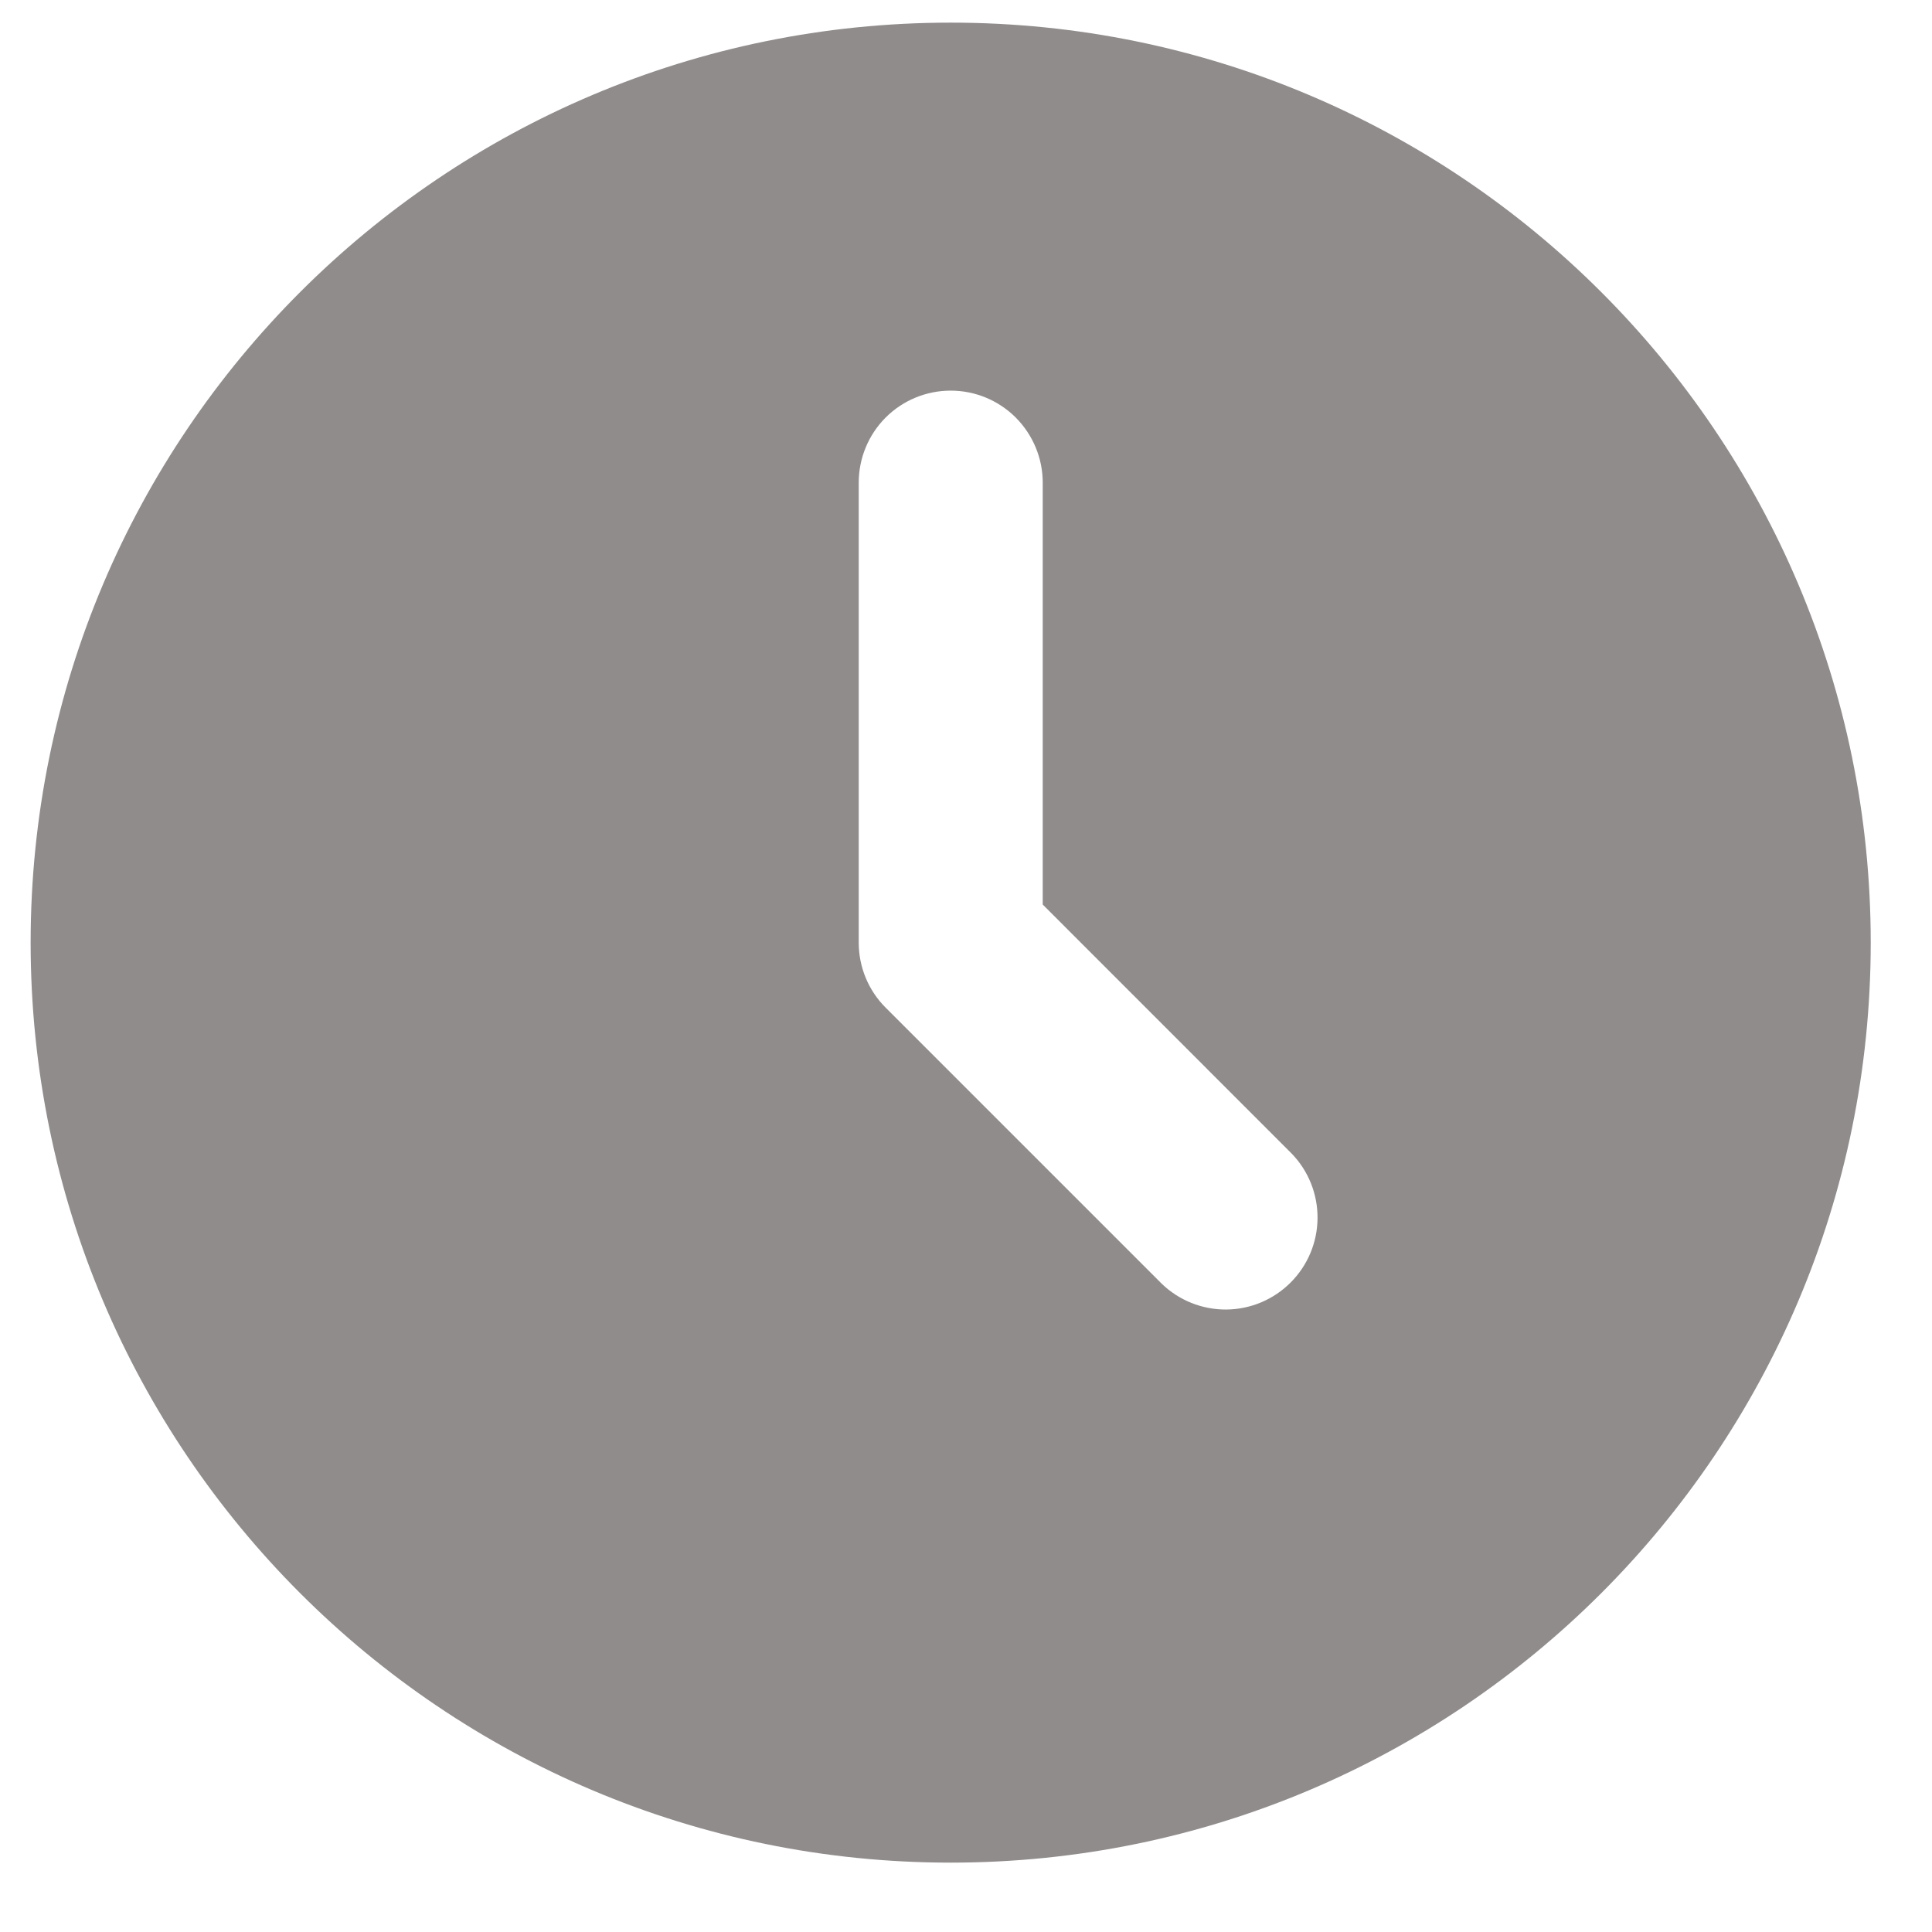 <svg width="21" height="21" viewBox="0 0 21 21" fill="none" xmlns="http://www.w3.org/2000/svg">
<path d="M10.334 0.246C15.857 0.246 20.334 4.723 20.334 10.246C20.334 15.769 15.857 20.246 10.334 20.246C4.811 20.246 0.333 15.769 0.333 10.246C0.333 4.723 4.811 0.246 10.334 0.246ZM10.334 4.246C10.068 4.246 9.814 4.351 9.626 4.539C9.439 4.727 9.334 4.981 9.334 5.246V10.246C9.334 10.511 9.439 10.766 9.627 10.953L12.627 13.953C12.815 14.135 13.068 14.236 13.33 14.234C13.592 14.232 13.843 14.126 14.028 13.941C14.214 13.755 14.319 13.505 14.321 13.242C14.323 12.98 14.223 12.728 14.04 12.539L11.334 9.832V5.246C11.334 4.981 11.228 4.727 11.041 4.539C10.853 4.351 10.599 4.246 10.334 4.246Z" fill="#918C8C"/>
</svg>
